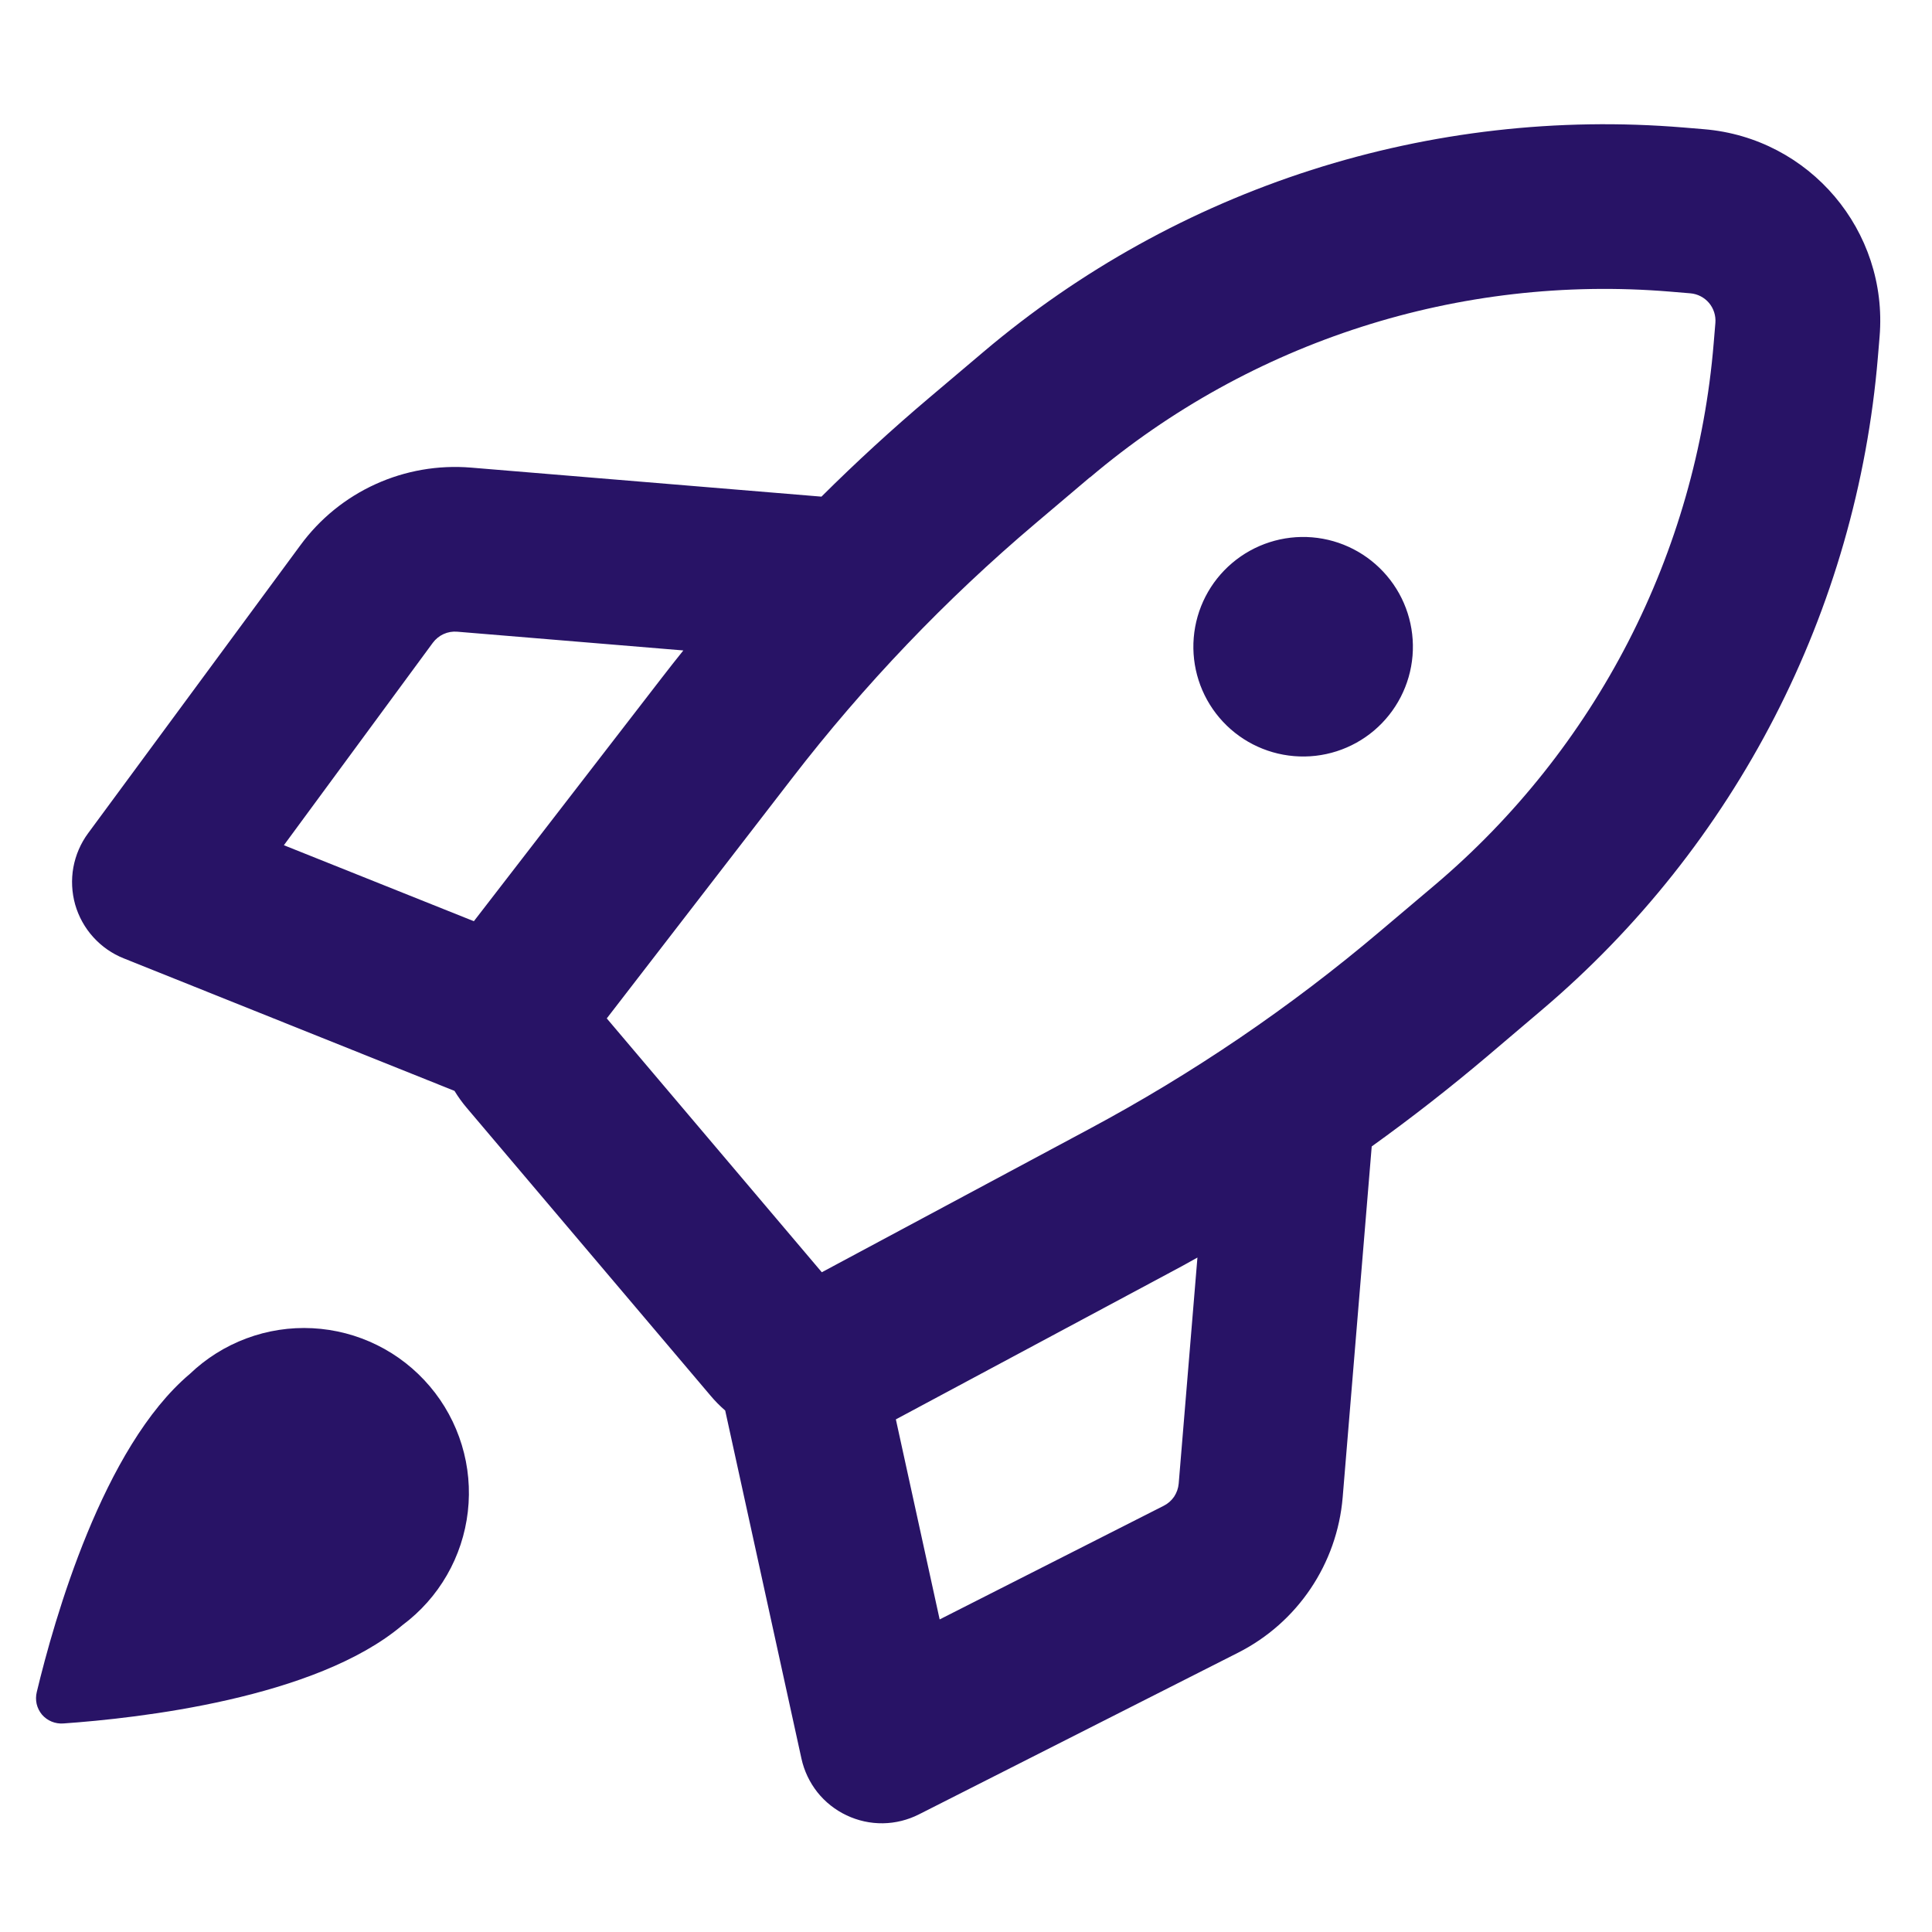 <svg width="33" height="33" viewBox="0 0 33 33" fill="none" xmlns="http://www.w3.org/2000/svg">
<path d="M28.758 2.178L29.106 2.207C30.911 2.357 32.254 3.943 32.105 5.748L32.076 6.096C31.715 10.432 29.647 14.447 26.327 17.258L25.4 18.045C24.764 18.583 24.107 19.096 23.43 19.582L22.934 25.575C22.839 26.711 22.163 27.716 21.146 28.23L15.698 30.99C15.507 31.087 15.296 31.14 15.081 31.143C14.866 31.146 14.654 31.099 14.46 31.007C14.265 30.915 14.095 30.78 13.961 30.612C13.828 30.443 13.735 30.247 13.689 30.037L12.387 24.093C12.296 24.014 12.212 23.929 12.135 23.837L7.973 18.924C7.895 18.832 7.825 18.735 7.763 18.633L2.115 16.37C1.915 16.291 1.737 16.166 1.593 16.007C1.449 15.848 1.343 15.657 1.284 15.451C1.226 15.244 1.215 15.027 1.253 14.815C1.292 14.604 1.378 14.404 1.506 14.231L5.131 9.313C5.462 8.861 5.904 8.502 6.414 8.27C6.924 8.038 7.485 7.941 8.044 7.987L14.031 8.483C14.621 7.896 15.236 7.332 15.872 6.794L16.8 6.009C18.444 4.617 20.346 3.562 22.398 2.904C24.45 2.247 26.611 2 28.758 2.178ZM18.619 8.154L18.615 8.154L17.688 8.939C16.15 10.241 14.755 11.702 13.526 13.297L10.364 17.395L14.037 21.731L18.599 19.287C20.375 18.337 22.045 17.202 23.581 15.9L24.51 15.115C25.872 13.961 26.994 12.55 27.811 10.963C28.628 9.375 29.124 7.643 29.271 5.863L29.3 5.516C29.31 5.392 29.271 5.269 29.191 5.174C29.11 5.079 28.995 5.02 28.872 5.01L28.524 4.981C24.932 4.684 21.369 5.825 18.619 8.154ZM6.875 27.758C5.394 29.013 2.352 29.349 1.082 29.438C1.014 29.443 0.945 29.432 0.882 29.406C0.818 29.38 0.762 29.339 0.717 29.287C0.673 29.234 0.642 29.172 0.626 29.105C0.611 29.038 0.612 28.968 0.628 28.902C0.925 27.664 1.758 24.719 3.242 23.468C3.52 23.202 3.849 22.995 4.209 22.861C4.57 22.726 4.954 22.667 5.338 22.687C5.722 22.707 6.098 22.805 6.443 22.976C6.787 23.146 7.093 23.386 7.342 23.68C7.591 23.973 7.776 24.314 7.888 24.682C8 25.05 8.035 25.438 7.991 25.82C7.947 26.202 7.826 26.571 7.634 26.904C7.442 27.238 7.184 27.528 6.875 27.758ZM20.453 21.48C20.279 21.579 20.104 21.673 19.929 21.766L15.302 24.244L16.05 27.661L19.877 25.72C19.949 25.684 20.01 25.63 20.055 25.564C20.099 25.497 20.126 25.421 20.133 25.341L20.453 21.48ZM8.094 15.735L11.302 11.58C11.424 11.421 11.548 11.265 11.672 11.11L7.81 10.79C7.73 10.783 7.65 10.797 7.577 10.83C7.504 10.863 7.441 10.915 7.393 10.979L4.849 14.437L8.094 15.735ZM24.127 11.202C24.086 11.697 23.85 12.156 23.47 12.478C23.091 12.799 22.599 12.957 22.103 12.915C21.608 12.874 21.149 12.638 20.828 12.259C20.506 11.879 20.349 11.387 20.39 10.892C20.431 10.396 20.667 9.937 21.047 9.616C21.426 9.295 21.918 9.137 22.413 9.178C22.909 9.219 23.368 9.456 23.689 9.835C24.011 10.214 24.168 10.706 24.127 11.202Z" fill="#281366"/>
</svg>
